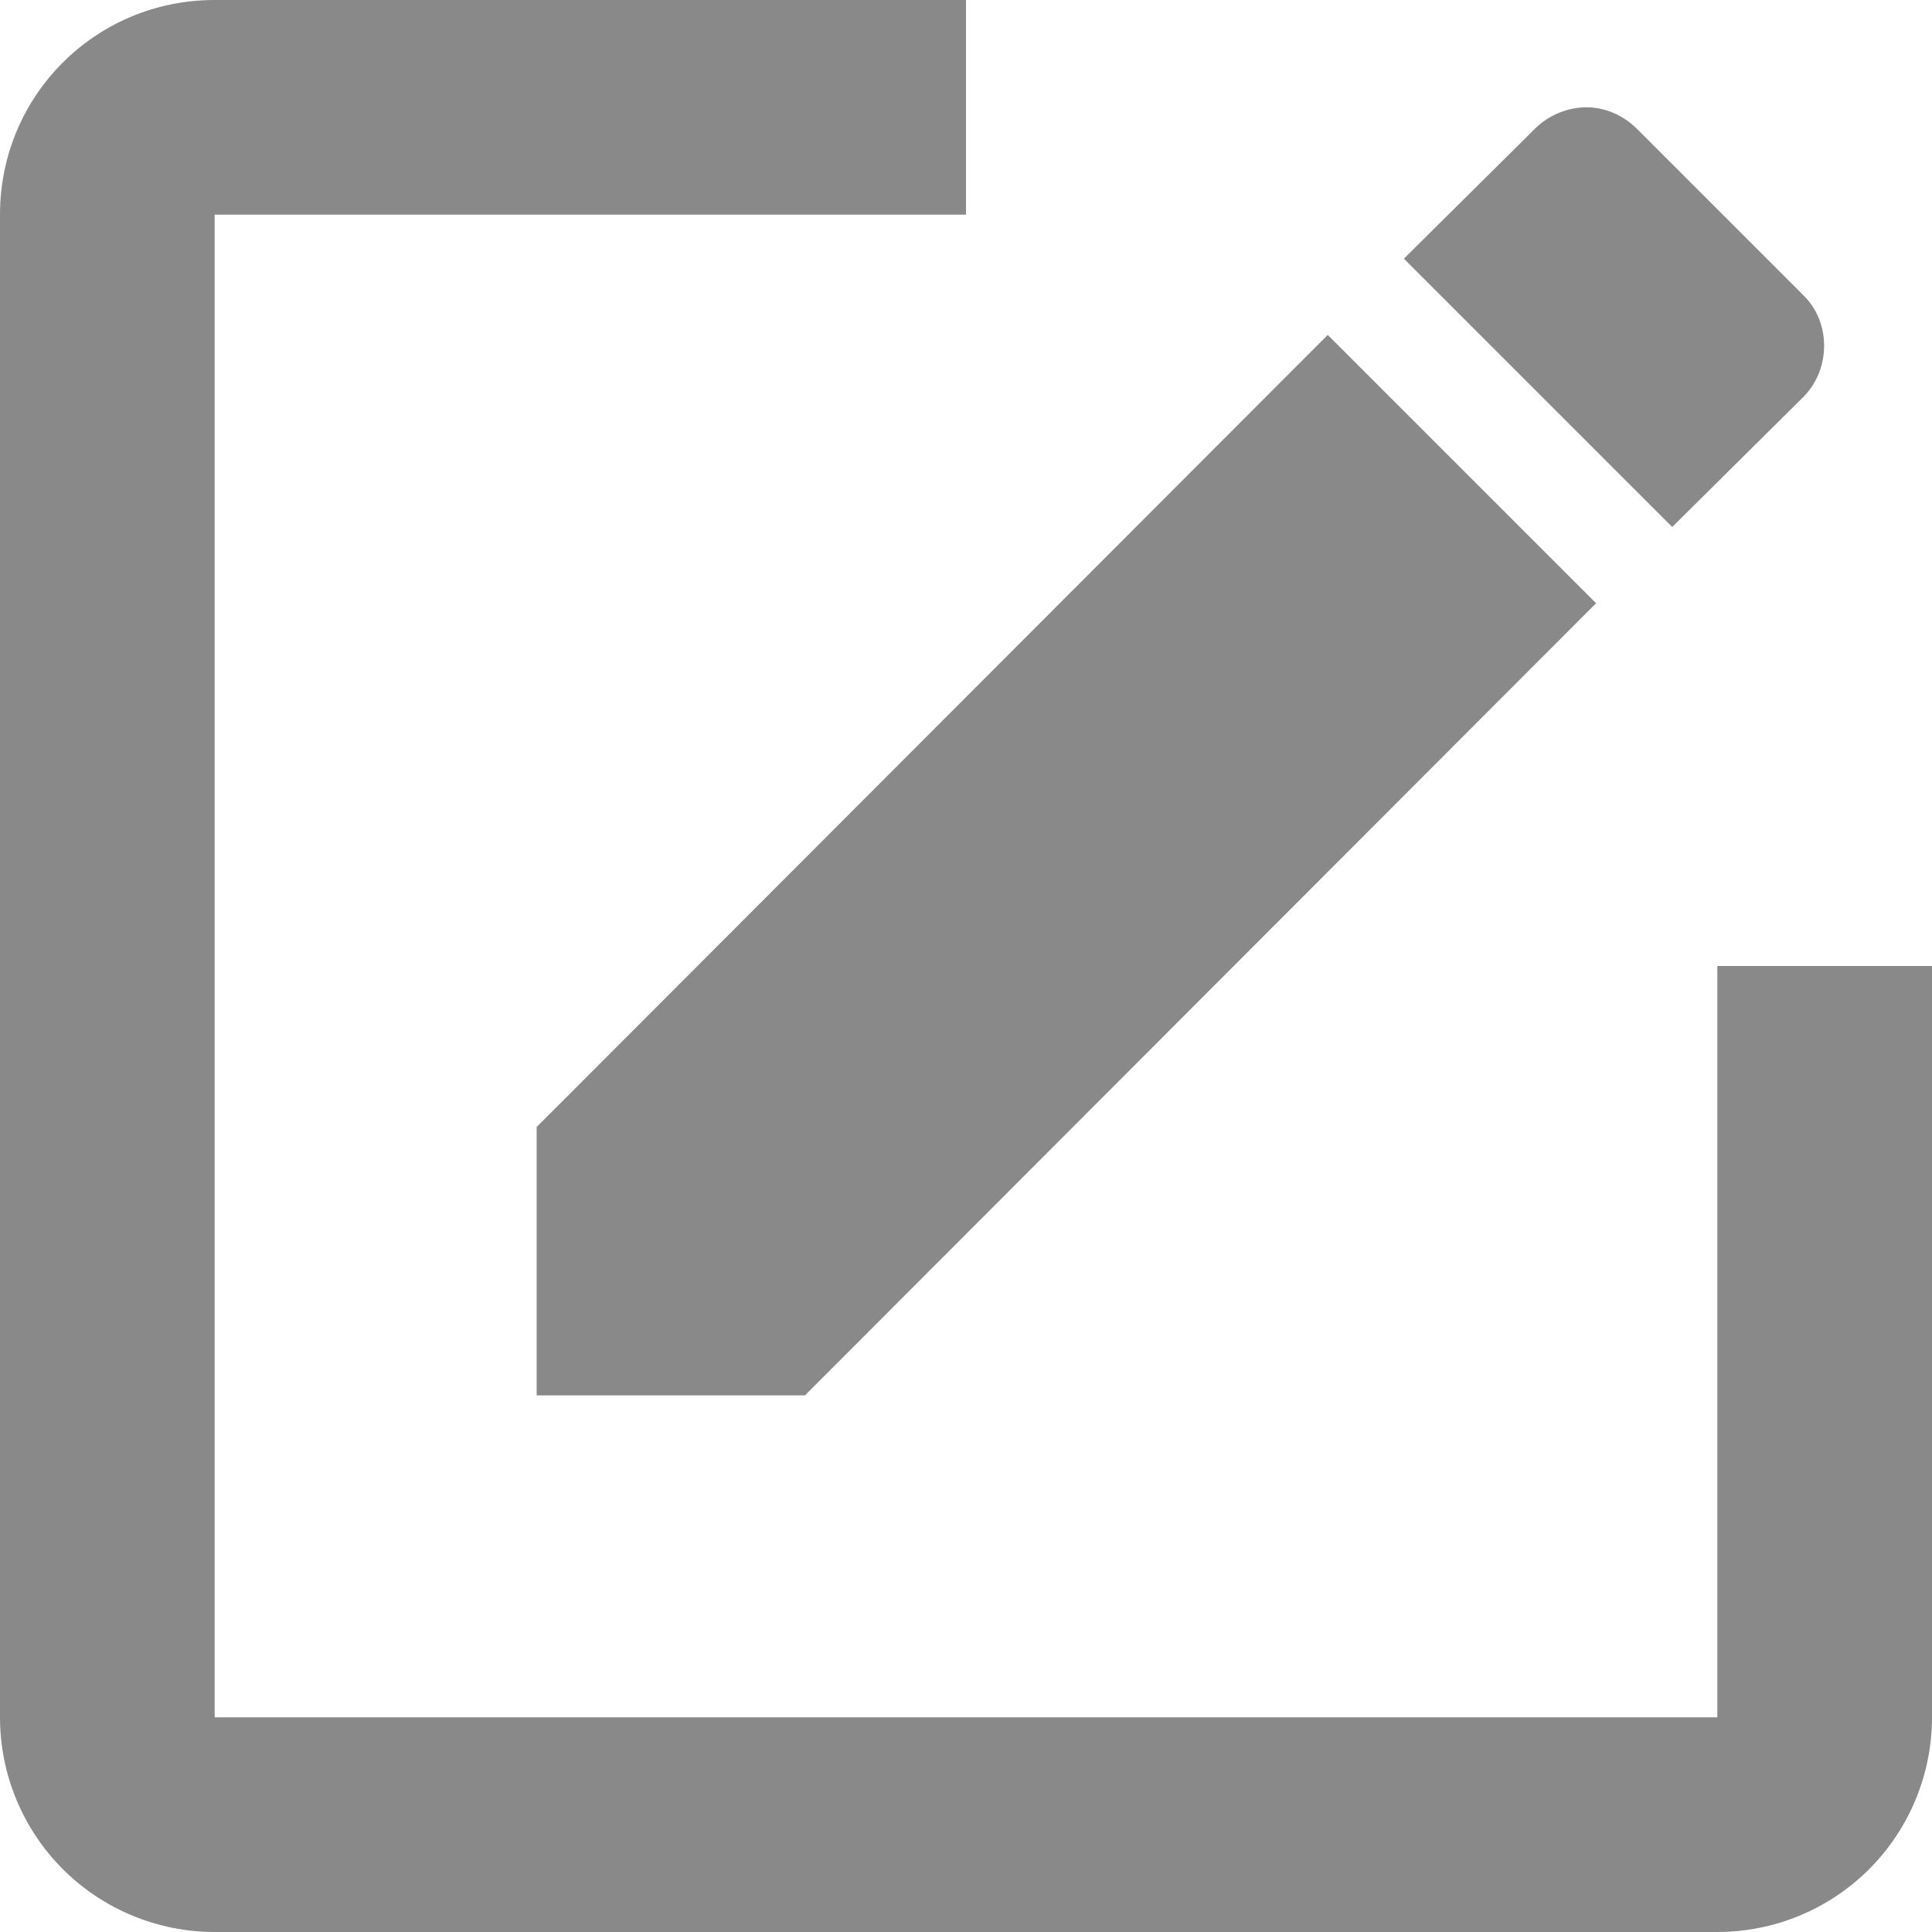 <svg width="17" height="17" viewBox="0 0 17 17" fill="none" xmlns="http://www.w3.org/2000/svg">
<path d="M1.889 0C0.841 0 0 0.841 0 1.889V15.111C0 15.612 0.199 16.093 0.553 16.447C0.907 16.801 1.388 17 1.889 17H15.111C15.612 17 16.093 16.801 16.447 16.447C16.801 16.093 17 15.612 17 15.111V8.5H15.111V15.111H1.889V1.889H8.5V0H1.889ZM13.959 0.944C13.798 0.944 13.628 1.011 13.506 1.133L12.353 2.276L14.714 4.637L15.867 3.494C16.112 3.249 16.112 2.833 15.867 2.597L14.403 1.133C14.28 1.011 14.119 0.944 13.959 0.944ZM11.683 2.947L4.722 9.917V12.278H7.083L14.044 5.308L11.683 2.947Z" fill="#898989"/>
</svg>
